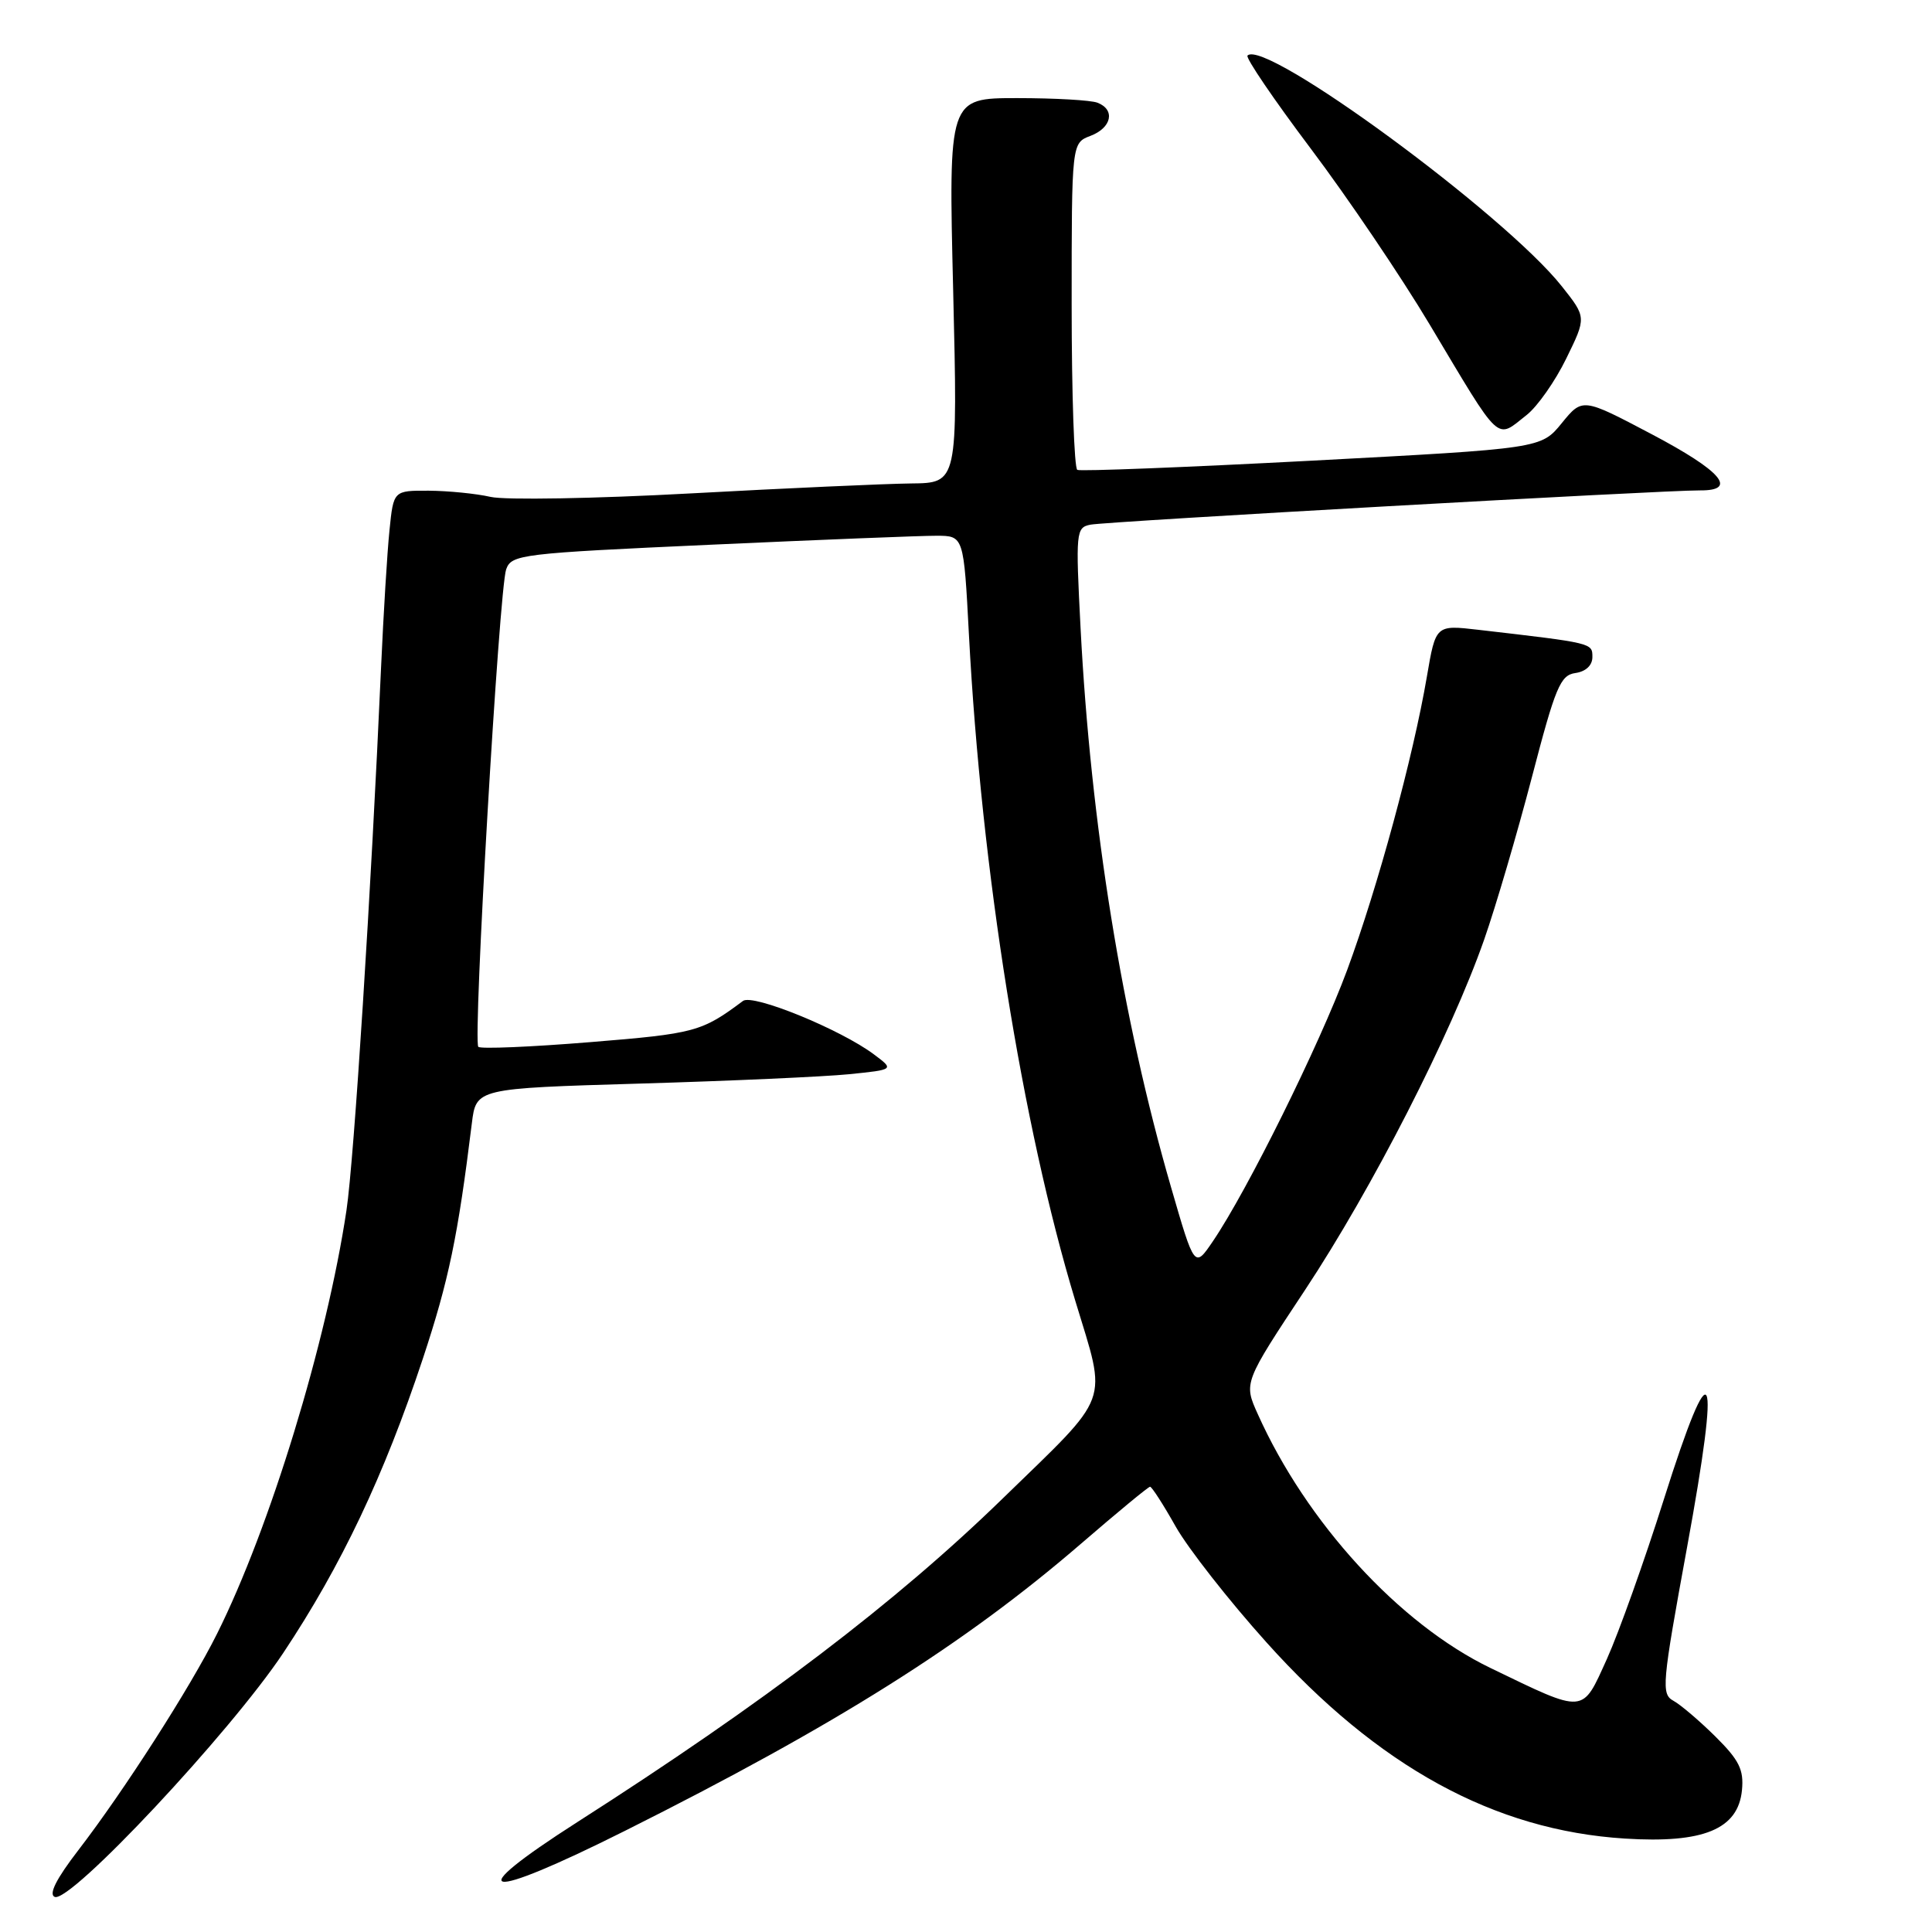 <?xml version="1.0" encoding="UTF-8" standalone="no"?>
<!DOCTYPE svg PUBLIC "-//W3C//DTD SVG 1.1//EN" "http://www.w3.org/Graphics/SVG/1.1/DTD/svg11.dtd" >
<svg xmlns="http://www.w3.org/2000/svg" xmlns:xlink="http://www.w3.org/1999/xlink" version="1.1" viewBox="0 0 256 256">
 <g >
 <path fill="currentColor"
d=" M 37.53 219.03 C 45.23 207.46 50.89 195.52 56.04 180.00 C 59.46 169.66 60.67 163.88 62.52 148.86 C 63.09 144.22 63.09 144.22 84.79 143.58 C 96.73 143.23 109.20 142.67 112.50 142.34 C 118.50 141.73 118.50 141.73 115.81 139.72 C 111.40 136.41 99.75 131.65 98.45 132.63 C 92.97 136.72 92.11 136.96 78.19 138.09 C 70.34 138.73 63.67 139.01 63.38 138.71 C 62.64 137.98 66.14 78.03 67.07 75.44 C 67.77 73.47 69.00 73.32 94.15 72.18 C 108.64 71.52 122.12 70.98 124.10 70.99 C 127.70 71.00 127.70 71.00 128.39 84.14 C 130.04 115.34 135.44 149.12 142.48 172.36 C 146.71 186.32 147.40 184.42 132.84 198.58 C 118.73 212.31 101.17 225.66 76.54 241.41 C 60.78 251.49 63.90 252.07 82.86 242.57 C 110.76 228.60 127.85 217.83 143.24 204.55 C 148.05 200.40 152.16 197.00 152.39 197.00 C 152.62 197.00 154.15 199.37 155.78 202.27 C 157.42 205.17 162.83 212.08 167.82 217.63 C 182.60 234.10 197.99 242.53 215.30 243.62 C 225.73 244.28 230.32 242.38 230.82 237.20 C 231.08 234.49 230.45 233.23 227.32 230.12 C 225.22 228.04 222.71 225.90 221.75 225.37 C 220.10 224.47 220.21 223.23 223.54 205.05 C 228.05 180.47 226.95 178.17 220.48 198.64 C 217.90 206.81 214.49 216.35 212.92 219.83 C 209.59 227.17 210.15 227.13 197.50 221.02 C 185.41 215.18 173.10 201.74 166.65 187.35 C 164.79 183.22 164.79 183.22 172.95 170.89 C 181.85 157.43 192.25 137.09 196.66 124.50 C 198.20 120.10 201.04 110.42 202.98 103.00 C 206.10 91.03 206.75 89.46 208.75 89.18 C 210.13 88.98 211.00 88.17 211.00 87.06 C 211.00 85.19 211.07 85.21 195.87 83.45 C 190.24 82.80 190.24 82.80 189.07 89.65 C 187.26 100.27 182.55 117.60 178.50 128.55 C 174.81 138.50 165.28 157.75 160.71 164.48 C 158.28 168.06 158.28 168.06 155.16 157.28 C 148.69 134.95 144.52 109.14 143.18 83.21 C 142.52 70.43 142.57 69.90 144.50 69.52 C 146.62 69.10 220.58 64.94 225.25 64.98 C 230.35 65.02 228.11 62.41 218.85 57.53 C 209.69 52.70 209.69 52.70 206.94 56.07 C 204.20 59.43 204.20 59.43 173.85 61.04 C 157.16 61.92 143.16 62.47 142.75 62.26 C 142.34 62.05 142.00 52.22 142.00 40.42 C 142.00 18.95 142.00 18.95 144.50 18.00 C 147.31 16.93 147.81 14.53 145.42 13.61 C 144.55 13.27 139.75 13.00 134.76 13.00 C 125.68 13.00 125.68 13.00 126.30 38.50 C 126.91 64.00 126.91 64.00 120.71 64.06 C 117.29 64.10 104.15 64.69 91.50 65.38 C 78.85 66.07 66.92 66.28 65.00 65.84 C 63.08 65.40 59.39 65.04 56.82 65.02 C 52.14 65.00 52.14 65.00 51.61 70.25 C 51.31 73.14 50.81 81.35 50.49 88.50 C 49.18 118.09 46.91 153.70 45.91 160.37 C 43.29 177.85 35.77 202.46 28.75 216.50 C 25.20 223.62 16.46 237.25 10.37 245.17 C 7.46 248.95 6.42 251.01 7.25 251.35 C 9.31 252.21 30.50 229.59 37.53 219.03 Z  M 202.30 54.98 C 203.72 53.86 206.08 50.50 207.54 47.50 C 210.21 42.05 210.21 42.05 206.96 37.95 C 199.39 28.39 167.61 5.06 165.30 7.36 C 165.02 7.65 168.79 13.19 173.68 19.69 C 178.57 26.18 185.66 36.67 189.44 43.00 C 199.03 59.05 198.16 58.24 202.30 54.98 Z "/>
</g>
</svg>